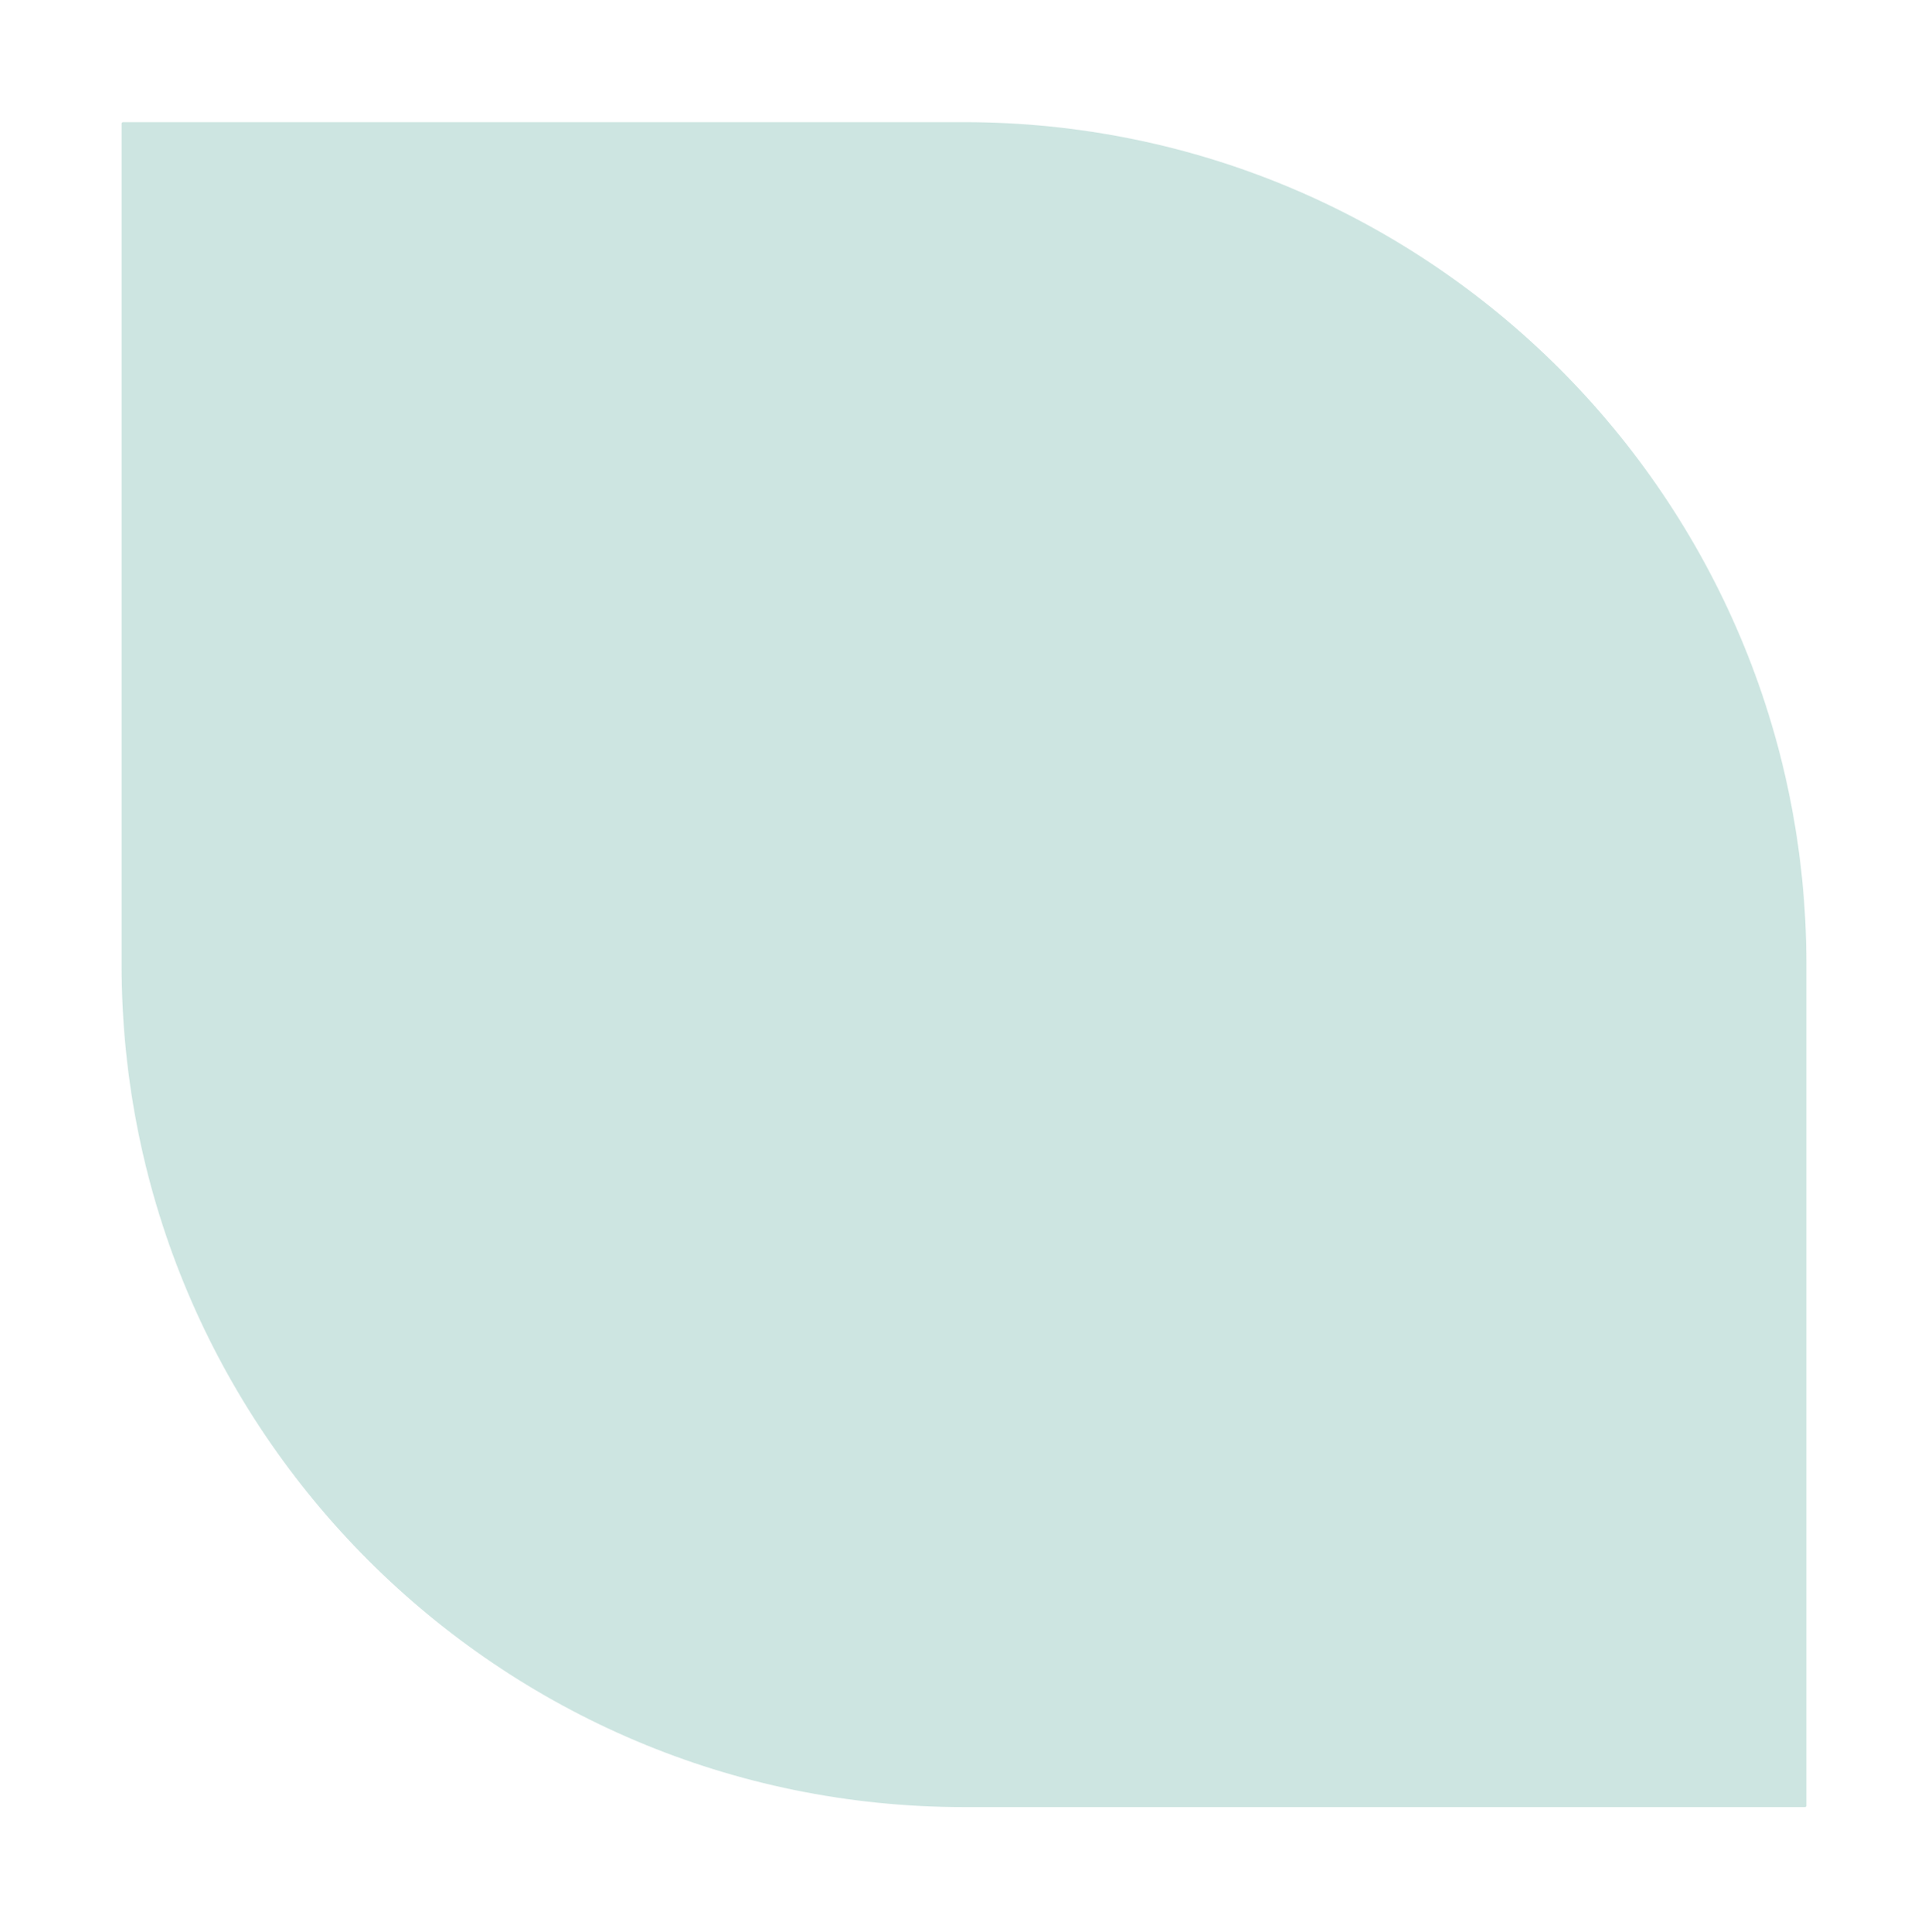 <svg width="555" height="556" viewBox="0 0 555 556" fill="none" xmlns="http://www.w3.org/2000/svg">
<g filter="url(#filter0_bd_806_72647)">
<path d="M520 519.733V277.658C520 143.729 411.429 35.158 277.5 35.158H35.425C35.191 35.158 35 35.349 35 35.584V277.658C35 411.587 143.571 520.158 277.5 520.158H519.575C519.81 520.158 520 519.968 520 519.733Z" fill="#389989" fill-opacity="0.25"/>
</g>
<defs>
<filter id="filter0_bd_806_72647" x="-45" y="-44.842" width="645" height="645" filterUnits="userSpaceOnUse" color-interpolation-filters="sRGB">
<feFlood flood-opacity="0" result="BackgroundImageFix"/>
<feGaussianBlur in="BackgroundImageFix" stdDeviation="40"/>
<feComposite in2="SourceAlpha" operator="in" result="effect1_backgroundBlur_806_72647"/>
<feColorMatrix in="SourceAlpha" type="matrix" values="0 0 0 0 0 0 0 0 0 0 0 0 0 0 0 0 0 0 127 0" result="hardAlpha"/>
<feOffset/>
<feGaussianBlur stdDeviation="17.5"/>
<feColorMatrix type="matrix" values="0 0 0 0 0 0 0 0 0 0 0 0 0 0 0 0 0 0 0.05 0"/>
<feBlend mode="normal" in2="effect1_backgroundBlur_806_72647" result="effect2_dropShadow_806_72647"/>
<feBlend mode="normal" in="SourceGraphic" in2="effect2_dropShadow_806_72647" result="shape"/>
</filter>
</defs>
</svg>
